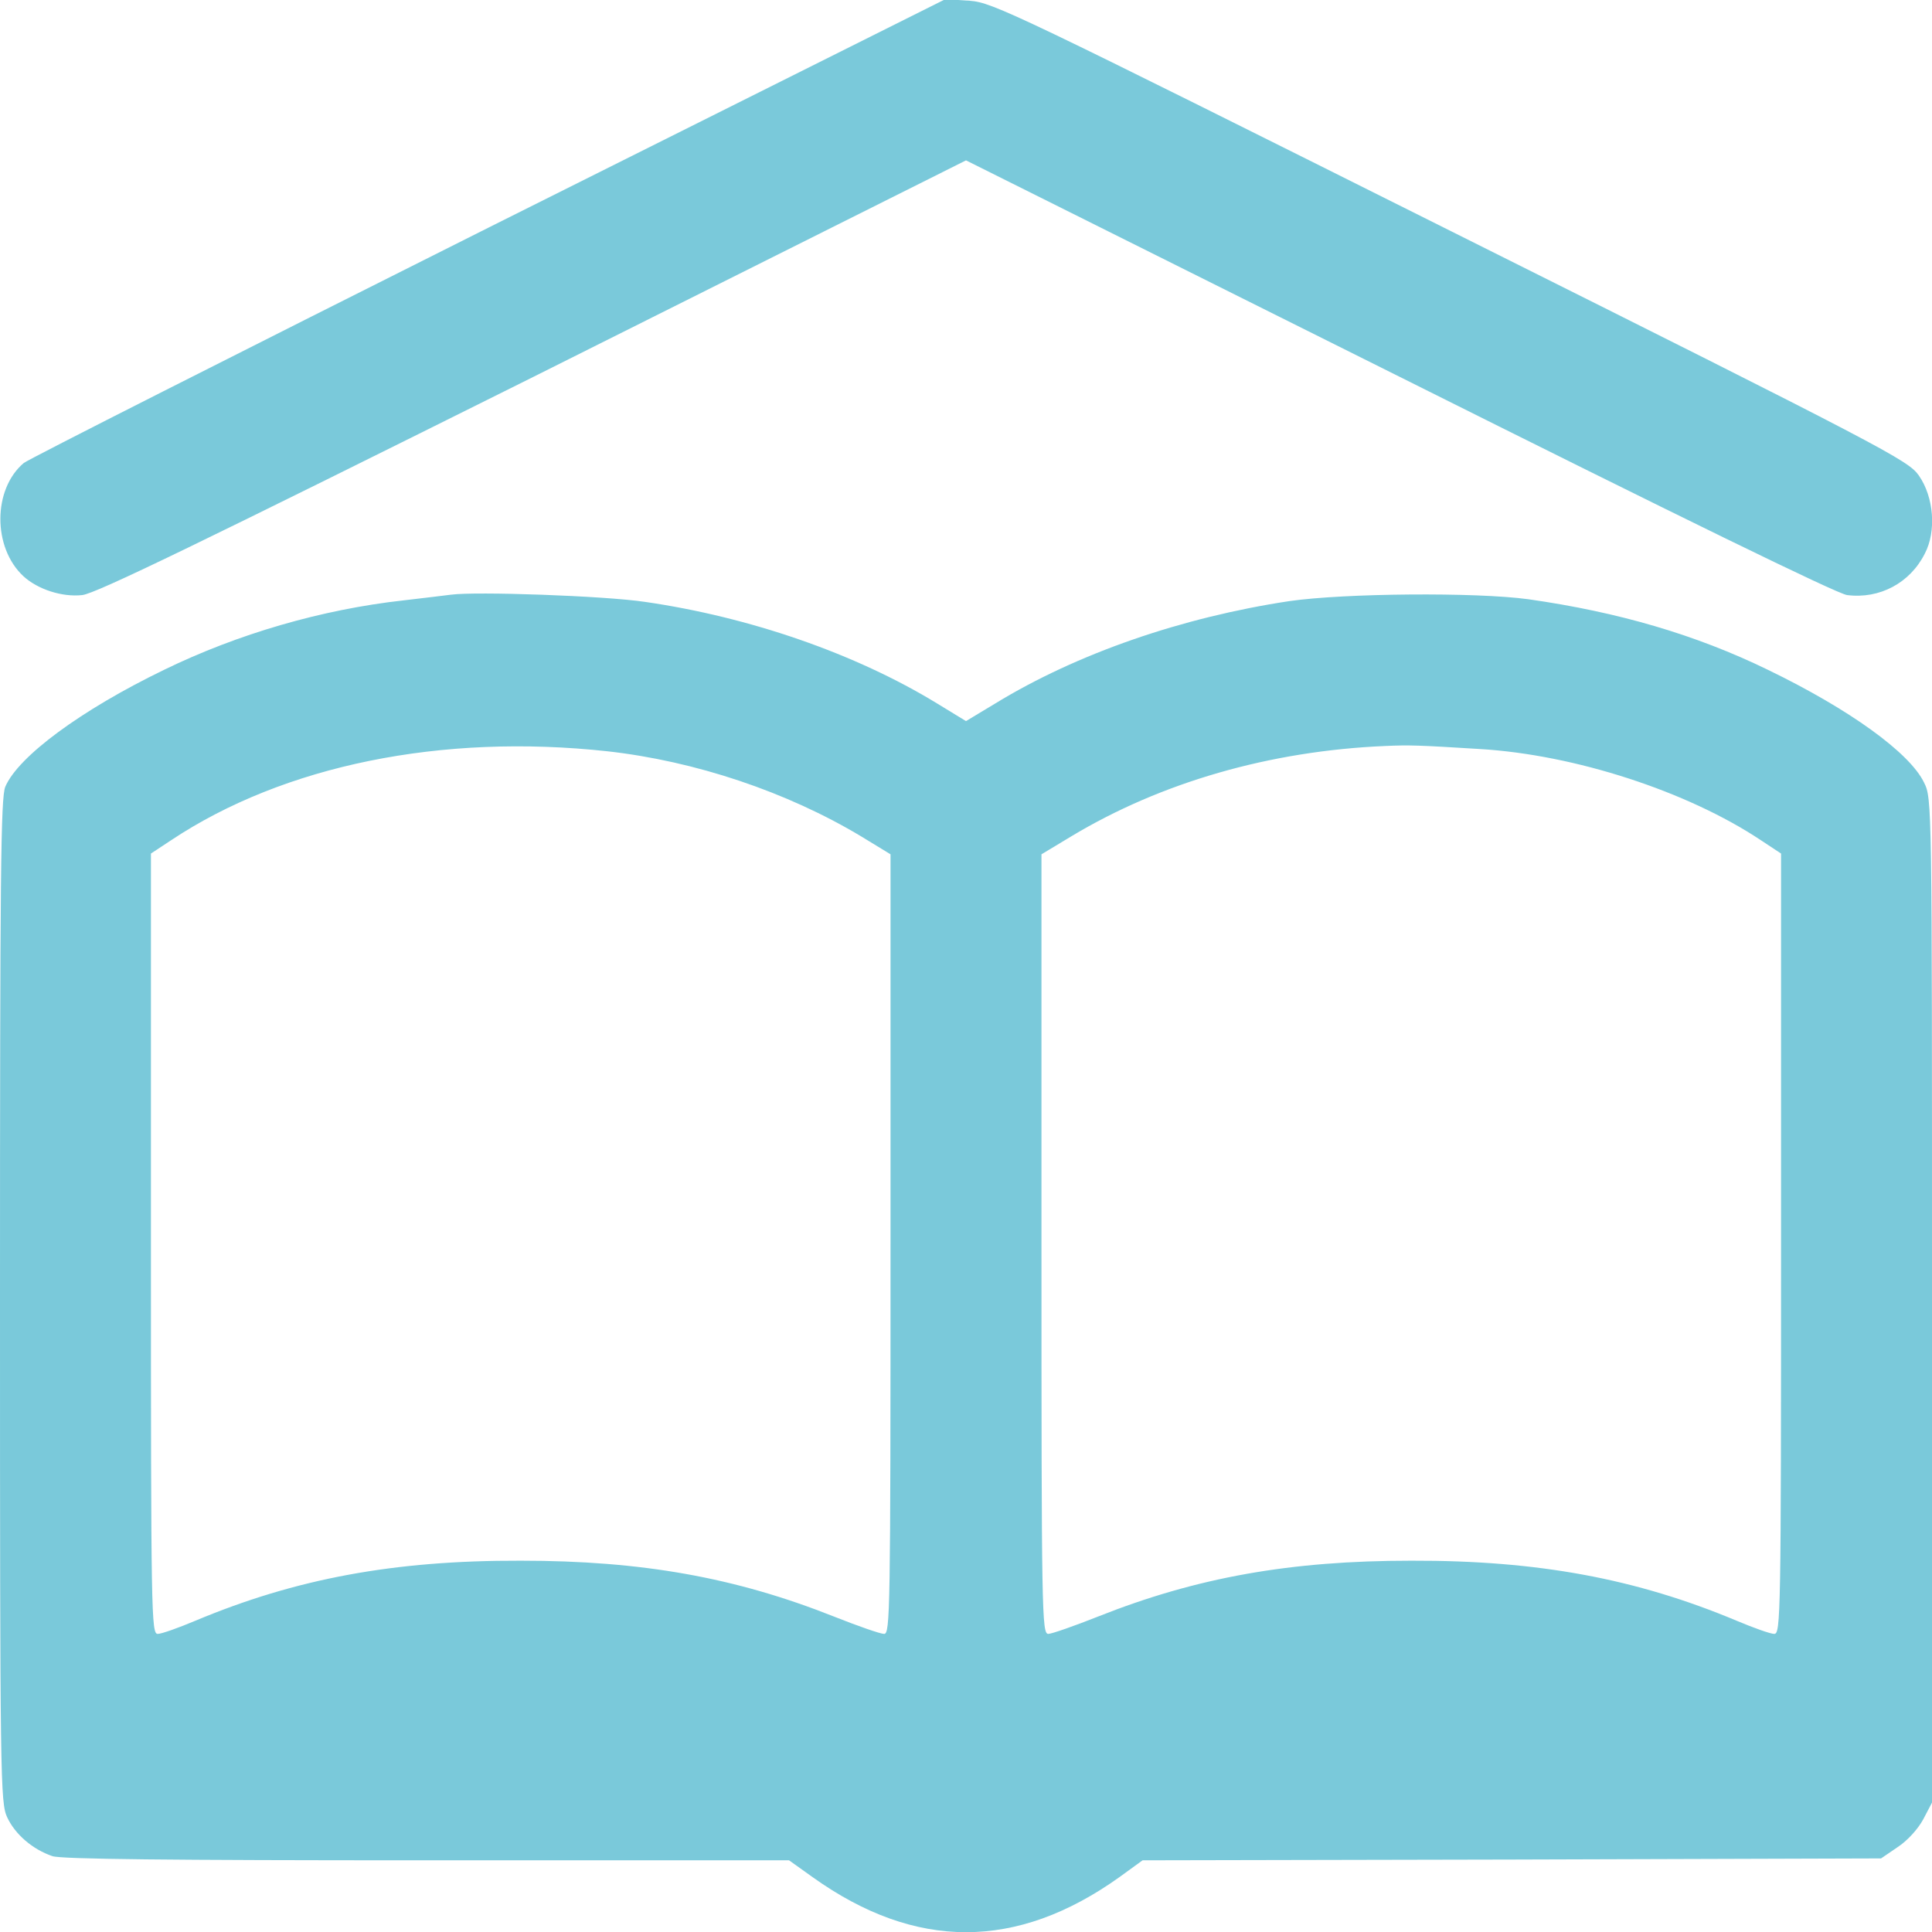 <?xml version="1.0" encoding="iso-8859-1"?>
<!-- Generator: Adobe Illustrator 19.0.0, SVG Export Plug-In . SVG Version: 6.00 Build 0)  -->
<svg xmlns="http://www.w3.org/2000/svg" xmlns:xlink="http://www.w3.org/1999/xlink" version="1.1" id="Layer_1" x="0px" y="0px" viewBox="0 0 512 512" style="enable-background:new 0 0 512 512;" xml:space="preserve" width="512px" height="512px">
<g>
	<g>
		<g transform="translate(0,512) scale(0.1,-0.1)"
fill="#7ac9da" stroke="none">
<path d="M1295 4517 c-666 -334 -1220 -614 -1232 -624 -82 -69 -83 -224 -1
-300 38 -35 103 -56 156 -50 36 4 310 137 1195 578 l1147 574 1148 -573 c740
-370 1161 -576 1187 -579 86 -11 167 32 206 110 31 59 24 150 -16 207 -28 40
-84 70 -1239 647 -1162 581 -1214 606 -1276 611 l-65 4 -1210 -605z"/>
<path d="M1195 3544 c-16 -2 -73 -9 -125 -15 -217 -24 -440 -89 -635 -184
-221 -107 -387 -230 -421 -310 -12 -29 -14 -229 -14 -1362 0 -1275 1 -1330 19
-1369 21 -45 67 -85 120 -103 24 -8 303 -11 993 -11 l959 0 63 -45 c272 -194
540 -194 812 0 l62 45 978 2 979 3 44 30 c26 17 54 48 68 74 l23 44 0 1330 c0
1321 0 1331 -21 1373 -38 79 -197 194 -414 299 -191 93 -396 153 -635 187
-140 19 -487 16 -633 -5 -285 -43 -563 -139 -779 -271 l-78 -47 -77 47 c-216
132 -497 229 -774 269 -107 16 -448 28 -514 19z m415 -415 c232 -26 475 -107
673 -226 l77 -47 0 -1033 c0 -977 -1 -1033 -17 -1033 -10 0 -70 21 -133 46
-262 104 -510 148 -830 148 -337 1 -597 -48 -862 -159 -45 -19 -90 -35 -100
-35 -17 0 -18 49 -18 1034 l0 1034 53 35 c299 199 718 284 1157 236z m2312 6
c251 -15 550 -112 745 -242 l53 -35 0 -1034 c0 -985 -1 -1034 -18 -1034 -10 0
-55 16 -100 35 -265 111 -525 160 -862 159 -320 0 -568 -44 -830 -148 -63 -25
-123 -46 -132 -46 -17 0 -18 56 -18 1033 l0 1033 78 47 c239 144 528 227 832
240 65 3 91 2 252 -8z"/>
</g>
	</g>
</g>
<g>
</g>
<g>
</g>
<g>
</g>
<g>
</g>
<g>
</g>
<g>
</g>
<g>
</g>
<g>
</g>
<g>
</g>
<g>
</g>
<g>
</g>
<g>
</g>
<g>
</g>
<g>
</g>
<g>
</g>
</svg>

